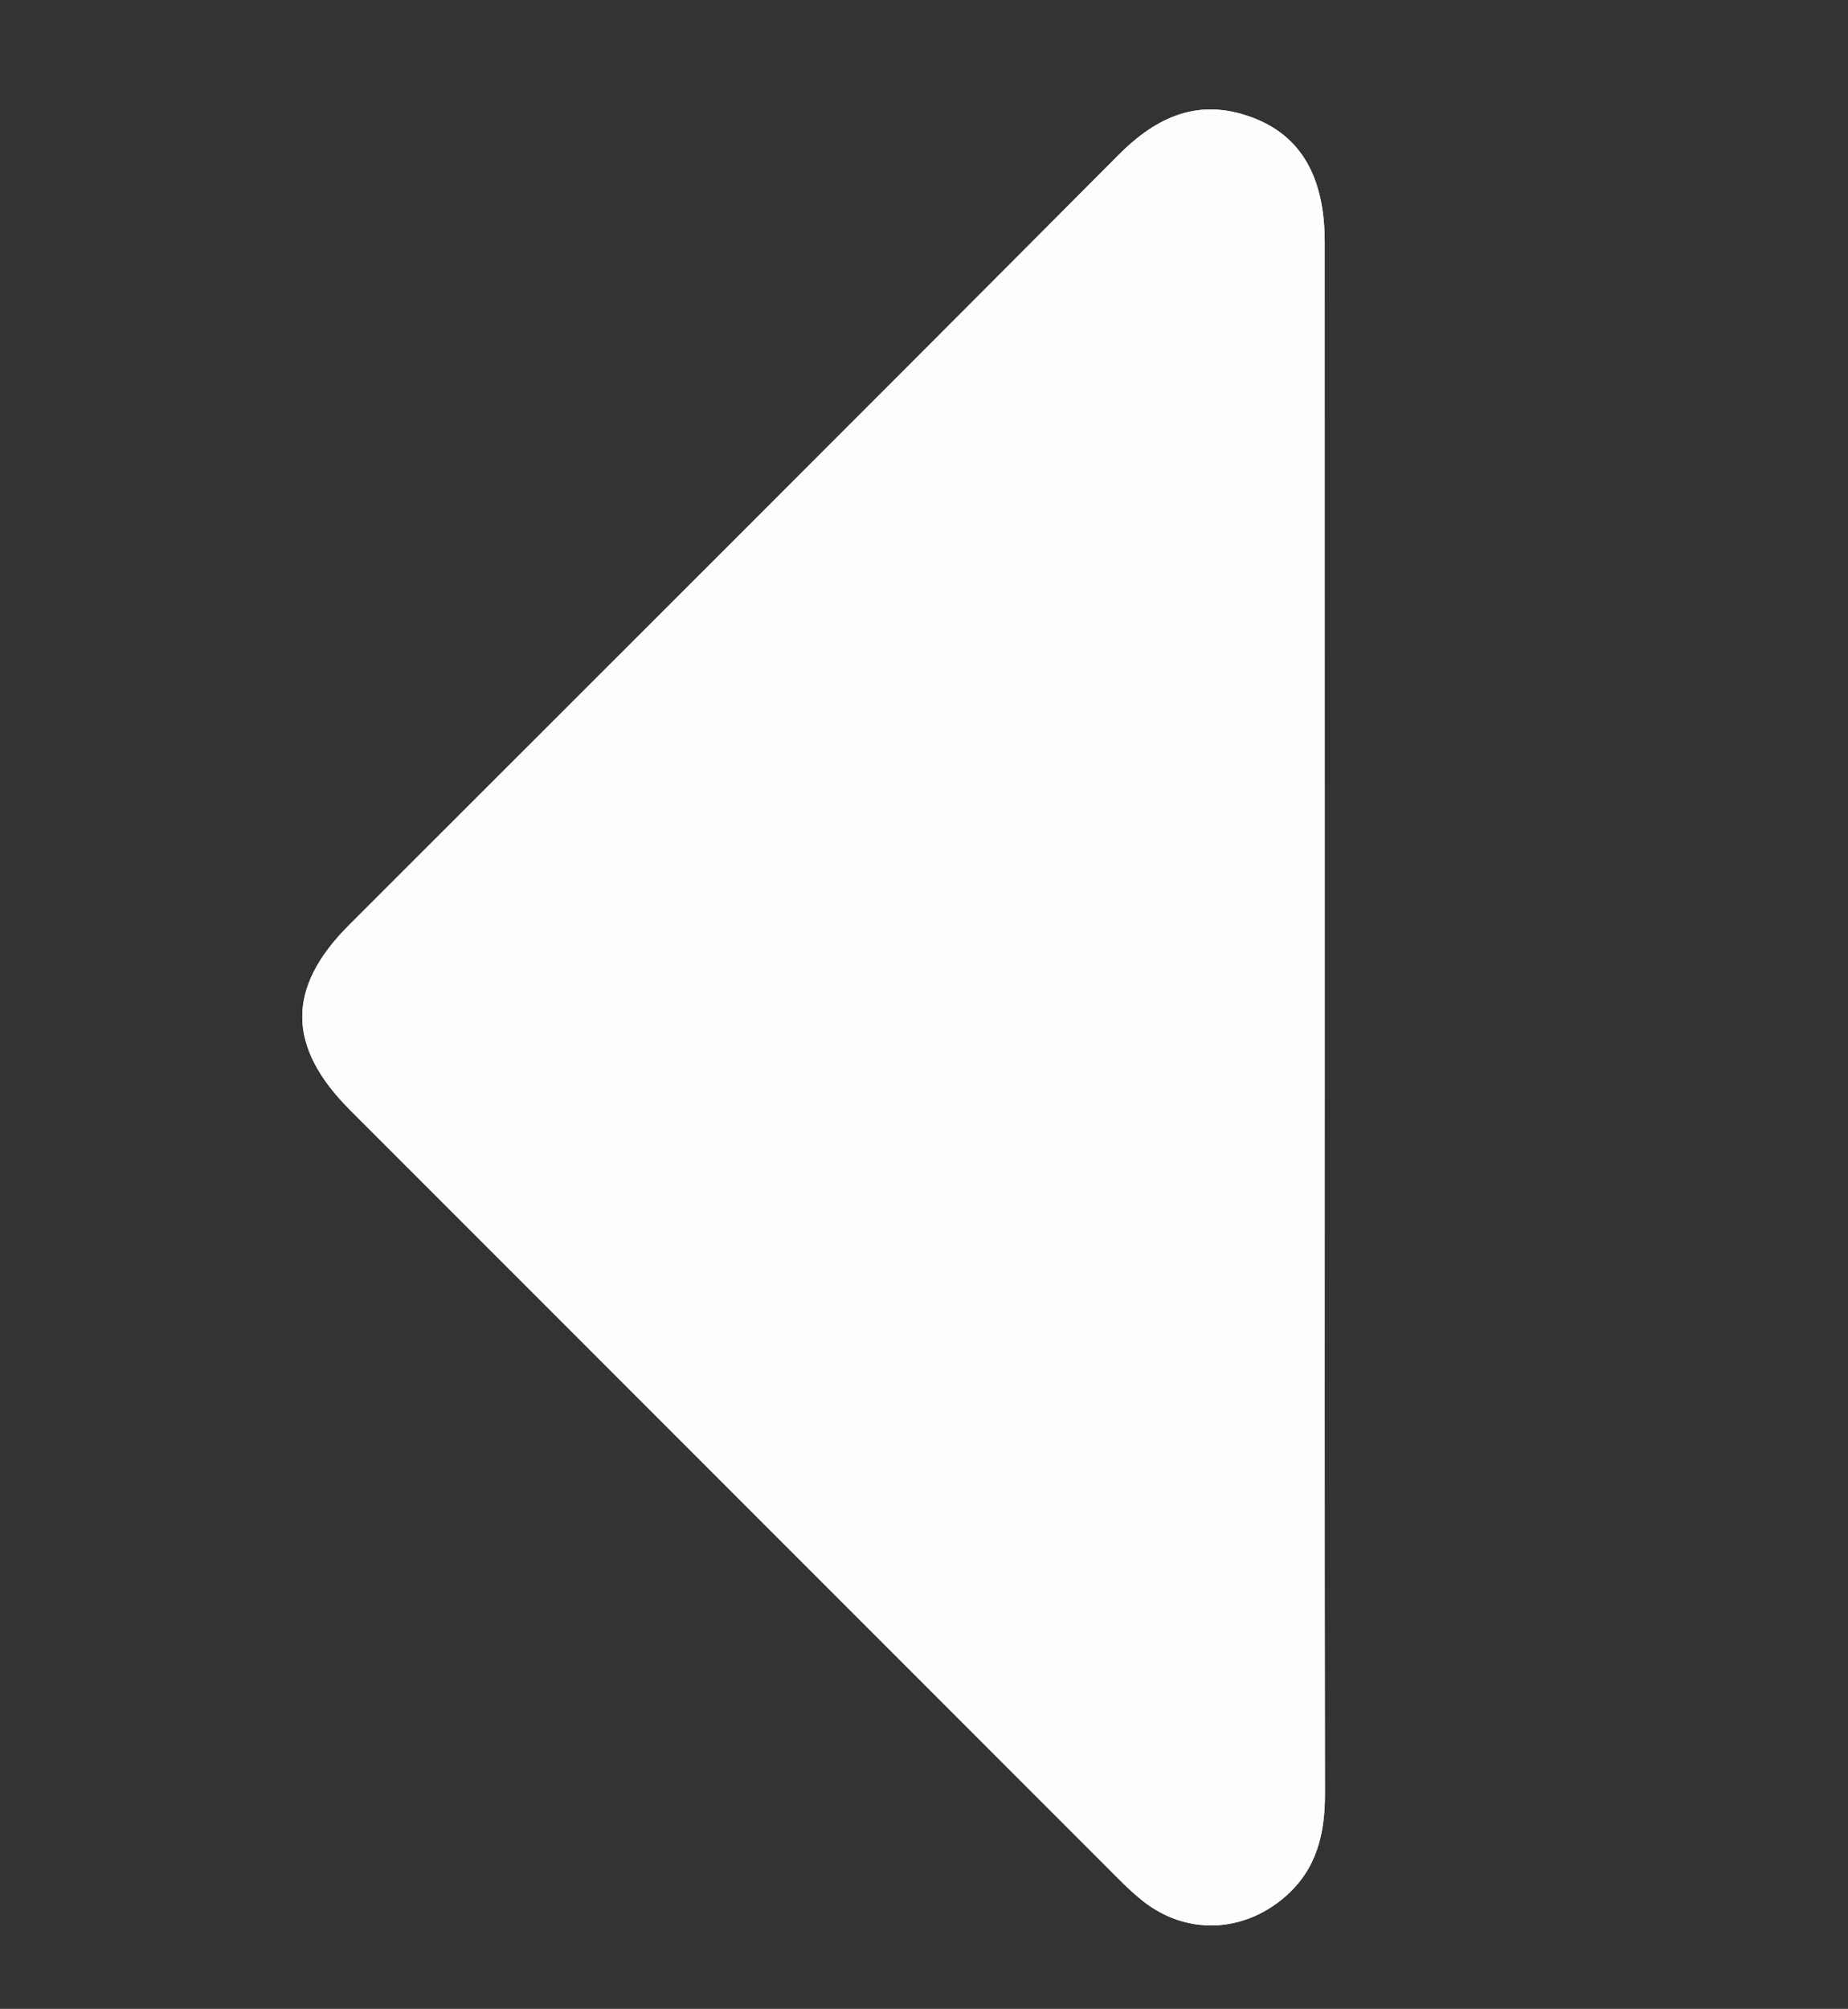 <?xml version="1.0" encoding="utf-8"?>
<!-- Generator: Adobe Illustrator 16.0.3, SVG Export Plug-In . SVG Version: 6.00 Build 0)  -->
<!DOCTYPE svg PUBLIC "-//W3C//DTD SVG 1.1//EN" "http://www.w3.org/Graphics/SVG/1.1/DTD/svg11.dtd">
<svg version="1.1" id="Layer_1" xmlns="http://www.w3.org/2000/svg" xmlns:xlink="http://www.w3.org/1999/xlink" x="0px" y="0px"
	 width="100.012px" height="108.686px" viewBox="0 0 100.012 108.686" enable-background="new 0 0 100.012 108.686"
	 xml:space="preserve">
<rect x="0" y="0" width="100.012" height="108.686" fill="#333333" stroke="none"/>
<g>
	<path fill="#FDFDFD" d="M174.065-23.5c-0.08,0-0.16,0-0.24,0C173.905-23.5,173.985-23.5,174.065-23.5z"/>
	<path fill="#FDFDFD" d="M168.286-21.431c0.453-0.218,0.957-0.367,1.348-0.665c1.629-1.244,3.334-1.021,5.09-0.368
		c0.334,0.124,0.689,0.189,1.033,0.282c1.928,1.134,3.631,2.489,4.843,4.43c1.329,2.133,2.737,4.216,3.483,6.65
		c0.818,2.674,1.455,5.353,1.121,8.207c-0.242,2.068-0.22,4.168-0.363,6.25c-0.115,1.656-0.217,3.323-0.487,4.959
		c-0.29,1.748-0.642,3.506-1.2,5.183c-0.752,2.258-2.463,3.984-4.16,5.474c-2.234,1.961-2.556,4.281-2.34,6.904
		c0.037,0.447,0.264,0.922,0.523,1.299c2.289,3.307,5.156,6.094,8.166,8.705c2.129,1.847,3.941,3.917,5.578,6.179
		c0.352,0.483,0.721,0.958,1.107,1.412c0.756,0.889,0.975,1.89,1.111,3.06c0.336,2.883,0.975,5.729,1.438,8.599
		c0.772,4.788,2.141,9.48,2.313,14.366c0.039,1.113,0.203,2.227,0.166,3.334c-0.018,0.509-0.284,1.087-0.611,1.492
		c-0.871,1.08-1.828,2.045-3.152,2.656c-3.506,1.618-6.922,3.435-10.449,4.996c-2.271,1.004-4.766,1.518-6.998,2.589
		c-1.745,0.837-3.282,0.771-4.984,0.157c-4.283-1.545-8.627-2.933-12.861-4.599c-2.76-1.087-5.406-2.488-8.033-3.879
		c-0.855-0.453-1.477-1.254-1.315-2.476c0.575-4.386,1.007-8.788,1.603-13.17c0.586-4.301,1.301-8.583,1.976-12.87
		c0.062-0.388,0.164-0.798,0.36-1.128c1.9-3.186,3.697-6.442,5.783-9.503c1.521-2.23,3.447-4.187,5.164-6.286
		c1.131-1.384,2.225-2.798,3.301-4.224c0.174-0.229,0.234-0.597,0.228-0.898c-0.028-1.314-0.155-2.629-0.14-3.943
		c0.013-1.108-0.557-1.875-1.221-2.642c-1.043-1.208-2.109-2.4-3.088-3.659c-1.307-1.678-1.854-3.704-2.195-5.738
		c-0.354-2.117-0.469-4.276-0.649-6.42c-0.267-3.136-0.646-6.273-0.685-9.414c-0.018-1.501,0.482-3.071,1.029-4.501
		c0.652-1.702,1.574-3.306,2.441-4.92c0.99-1.844,2.357-3.377,4.068-4.594c0.258-0.227,0.519-0.452,0.777-0.679
		C167.696-21.024,167.991-21.228,168.286-21.431z"/>
	<path fill="#FDFDFD" d="M152.286-0.763c-0.299,2.631-0.517,5.626-1.033,8.568c-0.194,1.107-0.982,2.167-1.678,3.119
		c-1.008,1.385-2.189,2.641-3.273,3.97c-1.895,2.325-1.77,4.543,0.271,6.799c2.436,2.691,4.85,5.406,7.209,8.166
		c0.955,1.116,1.739,2.379,2.607,3.571c0.419,0.575,0.463,1.087,0.043,1.74c-2.756,4.287-5.29,8.704-7.332,13.378
		c-0.385,0.879-0.307,1.954-0.467,2.937c-0.879,5.379-1.76,10.758-2.657,16.134c-0.208,1.248-0.688,1.465-1.903,1.223
		c-2.564-0.511-5.135-1.021-7.725-1.378c-2.146-0.297-4.018-1.206-5.82-2.279c-2.566-1.527-5.072-3.156-7.613-4.727
		c-0.599-0.369-0.744-0.863-0.627-1.521c0.498-2.78,1.004-5.56,1.461-8.345c0.555-3.374,1.146-6.743,1.57-10.135
		c0.297-2.39,0.896-4.52,2.547-6.415c2.721-3.129,5.26-6.42,7.817-9.688c0.804-1.025,1.556-2.139,2.067-3.325
		c0.287-0.666,0.158-1.59,0.002-2.354c-0.309-1.489-0.955-2.846-1.938-4.043c-0.86-1.046-1.591-2.199-2.466-3.231
		c-1.861-2.2-2.436-4.823-2.443-7.575c-0.013-3.954-0.059-7.923,0.258-11.858c0.25-3.097,1.227-6.049,3.42-8.468
		c1.892-2.089,4.035-3.766,6.851-4.269c0.786-0.141,1.806,0.108,2.501,0.535c4.555,2.786,7.654,6.553,7.869,12.183
		C151.893-5.736,152.105-3.427,152.286-0.763z"/>
	<path fill="#FDFDFD" d="M208.637,14.424c-1.291,1.329-1.199,3.071-0.984,4.625c0.137,0.983,0.984,2.037,1.797,2.728
		c3.024,2.567,5.176,5.866,7.692,8.855c0.819,0.975,1.198,2.111,1.405,3.373c0.728,4.395,1.551,8.772,2.314,13.16
		c0.488,2.801,0.946,5.606,1.391,8.414c0.039,0.245-0.039,0.597-0.199,0.771c-0.484,0.521-1.021,1-1.572,1.456
		c-0.456,0.377-1.047,0.62-1.43,1.056c-2.885,3.281-6.559,5.021-10.782,5.915c-2.149,0.455-4.203,1.364-6.31,2.041
		c-0.742,0.238-1.514,0.395-2.414,0.625c-0.51-2.072-1.043-3.98-1.442-5.916c-0.946-4.6-1.938-9.192-2.706-13.823
		c-0.631-3.804-2.378-6.974-4.781-9.876c-2.139-2.582-2.166-2.903-0.424-5.729c2.077-3.368,4.277-6.647,7.016-9.534
		c0.709-0.749,1.365-1.547,2.043-2.326c1.262-1.451,1.104-4.1-0.371-5.337c-2.508-2.104-4.178-4.844-5.543-7.713
		c-0.694-1.459-0.916-3.25-0.944-4.897c-0.078-4.512-0.085-9.036,0.172-13.539c0.134-2.335,1.207-4.455,3.246-5.887
		c1.302-0.914,2.608-1.817,3.92-2.719c1.925-1.323,3.774-1.066,5.812-0.061c3.18,1.569,4.877,4.322,6.531,7.221
		c0.584,1.021,0.534,2.097,0.766,3.146c1.191,5.384,1.213,10.766-0.186,16.119c-0.209,0.801-0.602,1.554-0.906,2.329
		C210.708,10.741,209.672,12.583,208.637,14.424z"/>
	<path fill="#FDFDFD" d="M208.637,14.424c1.035-1.841,2.07-3.683,3.107-5.523c0.387,0.976,0.424,1.911-0.281,2.78
		C210.629,12.707,209.897,13.836,208.637,14.424z"/>
	<path fill="#FDFDFD" d="M167.401-20.822c-0.259,0.227-0.518,0.452-0.777,0.679C166.883-20.369,167.142-20.595,167.401-20.822z"/>
</g>
<g>
	<path fill-rule="evenodd" clip-rule="evenodd" fill="#FFFFFF" d="M71.694,55.071c0-13.989,0.002-27.979-0.002-41.968
		c-0.002-3.506-1.265-5.754-3.92-6.746c-2.866-1.071-5.141-0.082-7.237,2.025c-13.856,13.92-27.767,27.786-41.653,41.675
		c-3.396,3.396-3.359,6.578,0.072,10.01c13.65,13.651,27.298,27.306,40.95,40.955c0.632,0.633,1.256,1.284,1.955,1.835
		c2.354,1.854,5.432,1.723,7.689-0.239c1.715-1.489,2.16-3.412,2.156-5.579C71.683,83.05,71.694,69.06,71.694,55.071z"/>
	<path fill-rule="evenodd" clip-rule="evenodd" fill="#FDFDFD" d="M71.694,55.071c0,13.989-0.011,27.979,0.011,41.968
		c0.004,2.167-0.441,4.09-2.156,5.579c-2.258,1.962-5.336,2.094-7.689,0.239c-0.699-0.551-1.323-1.202-1.955-1.835
		c-13.652-13.649-27.3-27.304-40.95-40.955c-3.431-3.432-3.468-6.614-0.072-10.01C32.768,36.168,46.678,22.302,60.535,8.383
		c2.097-2.107,4.371-3.097,7.237-2.025c2.655,0.992,3.918,3.24,3.92,6.746C71.696,27.092,71.694,41.082,71.694,55.071z"/>
</g>
</svg>
